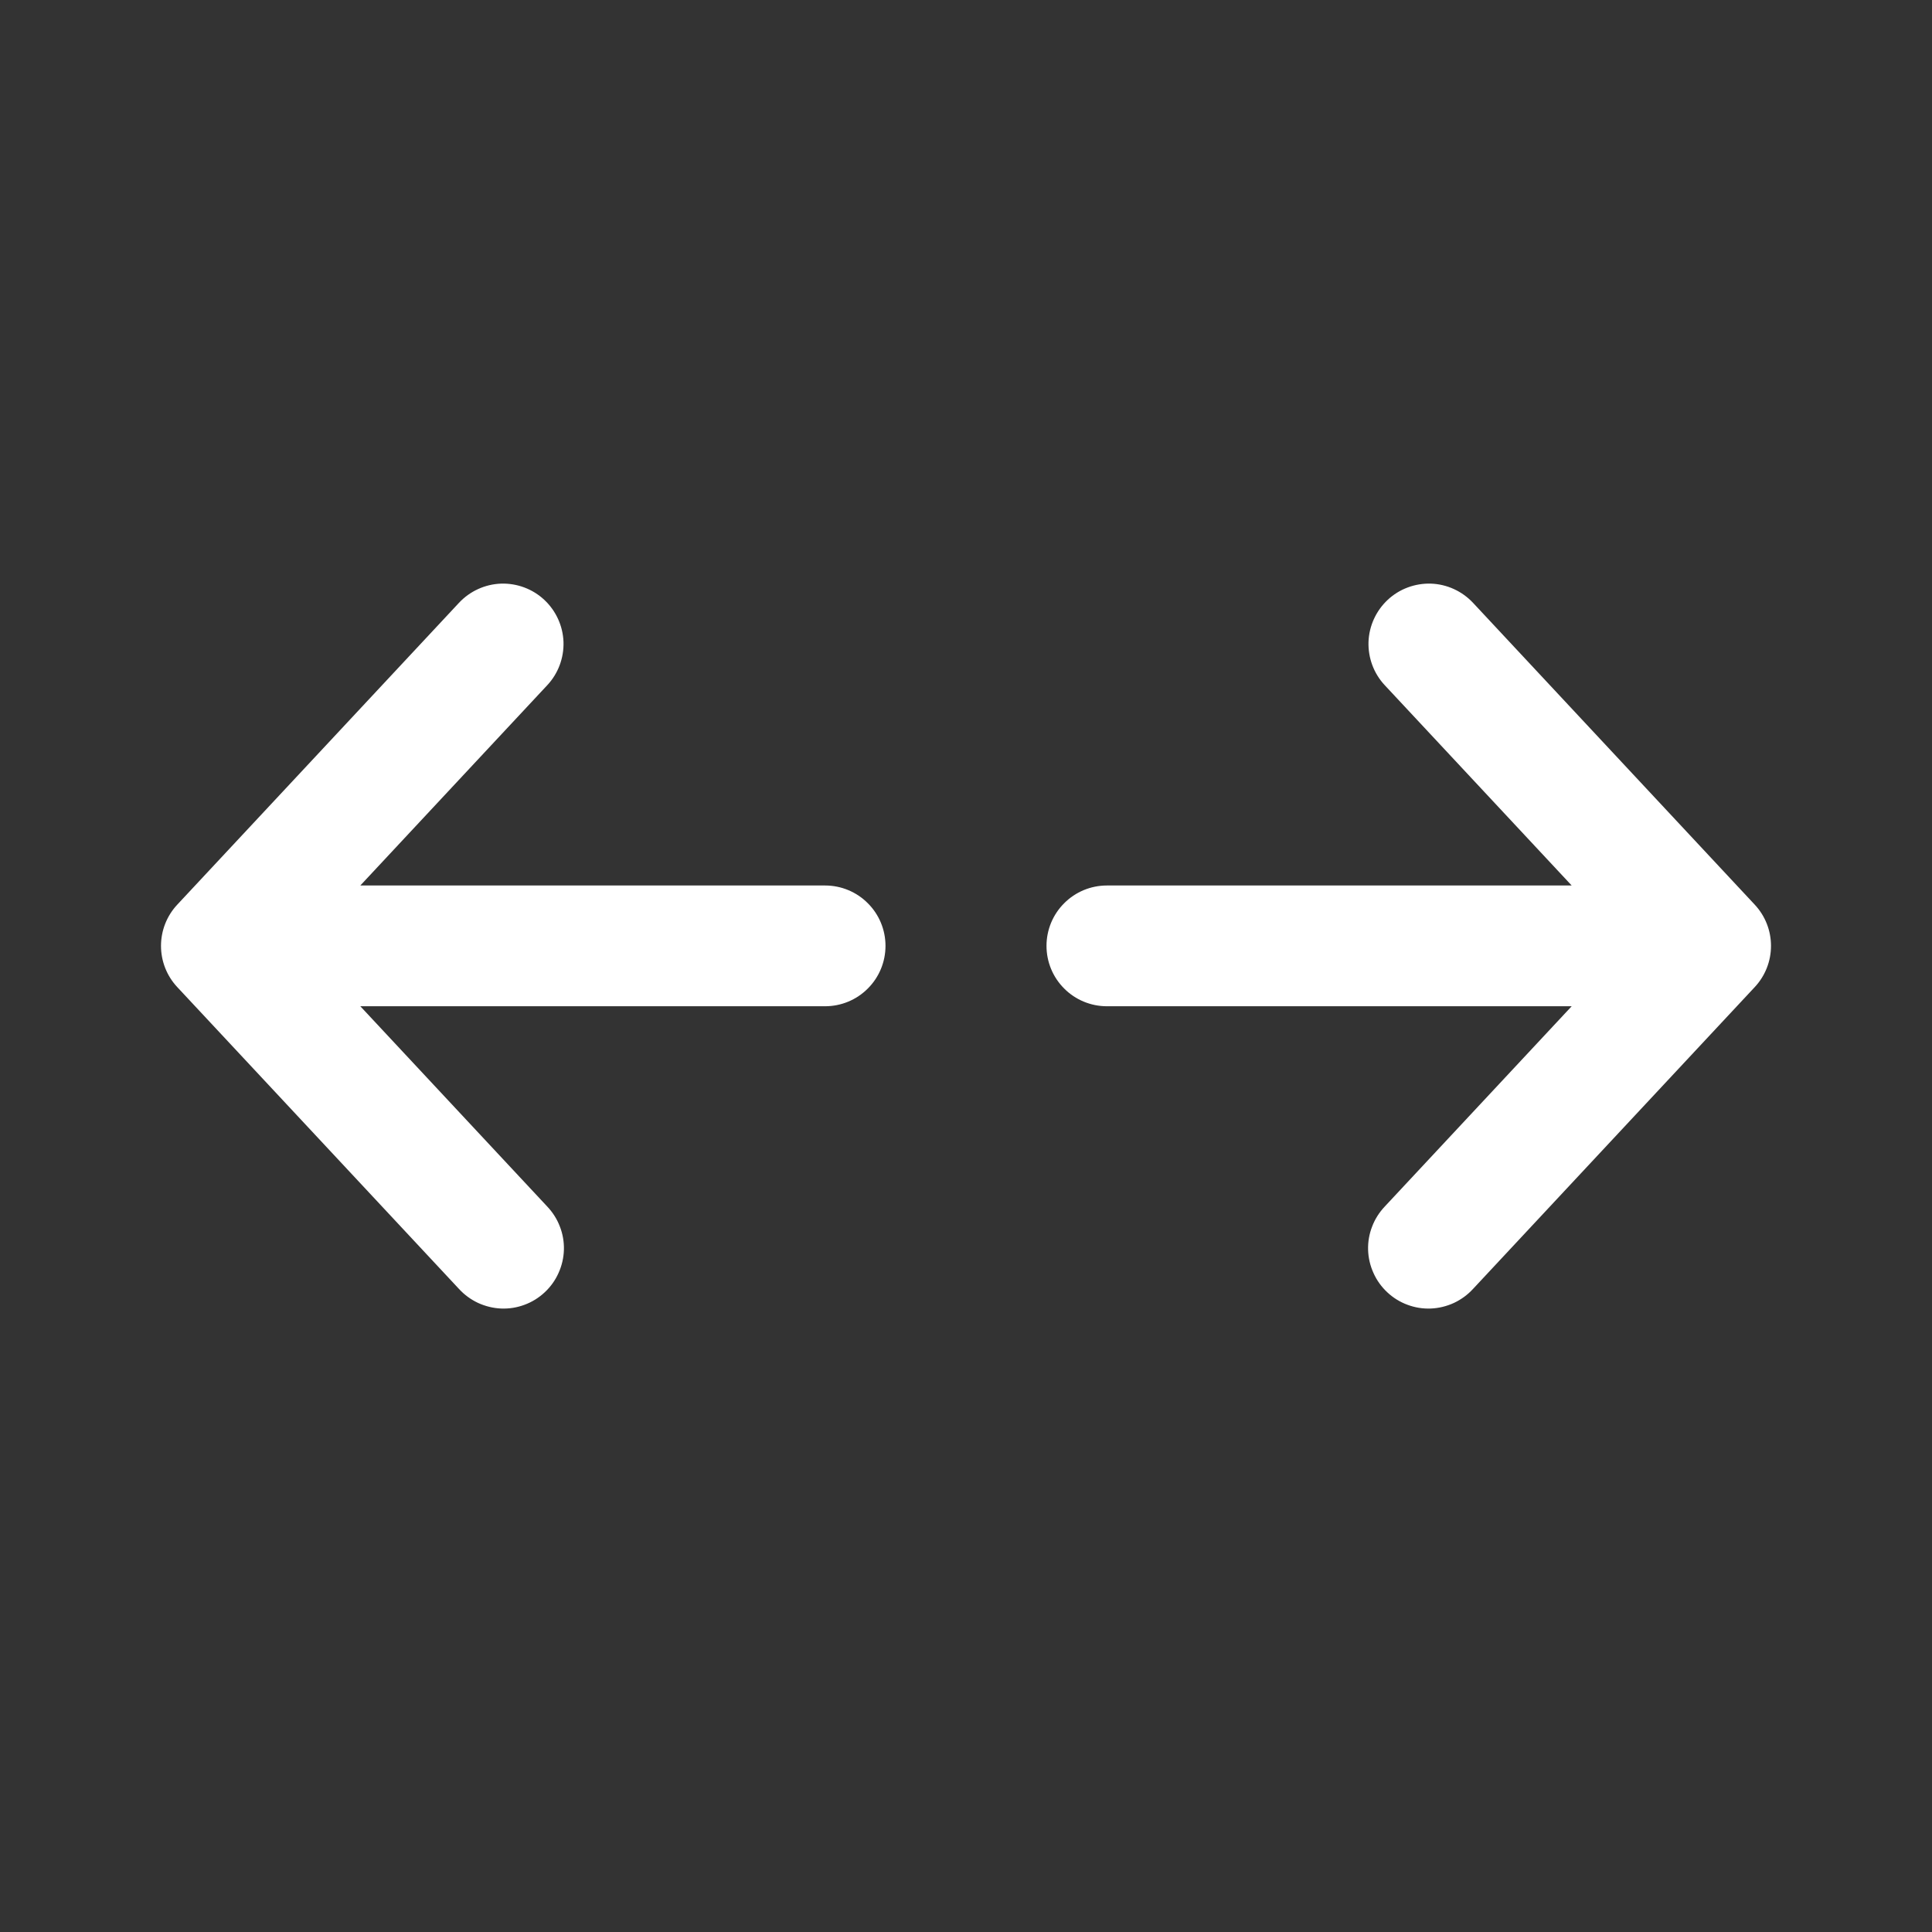 <svg width="24" height="24" viewBox="0 0 24 24" fill="none" xmlns="http://www.w3.org/2000/svg">
<rect x="0" y="0" width="24" height="24" fill="#333333" stroke="none"/>
<path d="M6.762 7.452C6.907 7.588 6.993 7.776 7 7.975C7.006 8.173 6.934 8.367 6.798 8.512L4.476 11H10.25C10.449 11 10.64 11.079 10.78 11.22C10.921 11.36 11 11.551 11 11.75C11 11.949 10.921 12.14 10.78 12.28C10.64 12.421 10.449 12.5 10.25 12.5H4.476L6.798 14.988C6.866 15.06 6.92 15.144 6.955 15.237C6.991 15.329 7.008 15.428 7.005 15.527C7.002 15.626 6.979 15.724 6.938 15.814C6.898 15.904 6.839 15.986 6.767 16.053C6.695 16.121 6.609 16.174 6.517 16.208C6.424 16.243 6.325 16.259 6.226 16.255C6.127 16.251 6.03 16.227 5.94 16.186C5.85 16.144 5.769 16.085 5.702 16.012L2.202 12.262C2.072 12.123 2 11.94 2 11.75C2 11.56 2.072 11.377 2.202 11.238L5.702 7.488C5.838 7.343 6.026 7.257 6.225 7.25C6.423 7.244 6.617 7.316 6.762 7.452ZM17.238 7.452C17.093 7.588 17.007 7.776 17 7.975C16.994 8.173 17.066 8.367 17.202 8.512L19.524 11H13.75C13.551 11 13.36 11.079 13.22 11.22C13.079 11.36 13 11.551 13 11.75C13 11.949 13.079 12.14 13.22 12.28C13.36 12.421 13.551 12.5 13.75 12.5H19.524L17.202 14.988C17.134 15.06 17.08 15.144 17.045 15.237C17.009 15.329 16.992 15.428 16.995 15.527C16.998 15.626 17.021 15.724 17.062 15.814C17.102 15.904 17.161 15.986 17.233 16.053C17.305 16.121 17.391 16.174 17.483 16.208C17.576 16.243 17.675 16.259 17.774 16.255C17.873 16.251 17.971 16.227 18.06 16.186C18.15 16.144 18.231 16.085 18.298 16.012L21.798 12.262C21.928 12.123 22 11.94 22 11.75C22 11.56 21.928 11.377 21.798 11.238L18.298 7.488C18.162 7.343 17.974 7.257 17.776 7.25C17.577 7.244 17.383 7.316 17.238 7.452Z" fill="white"/>
</svg>
